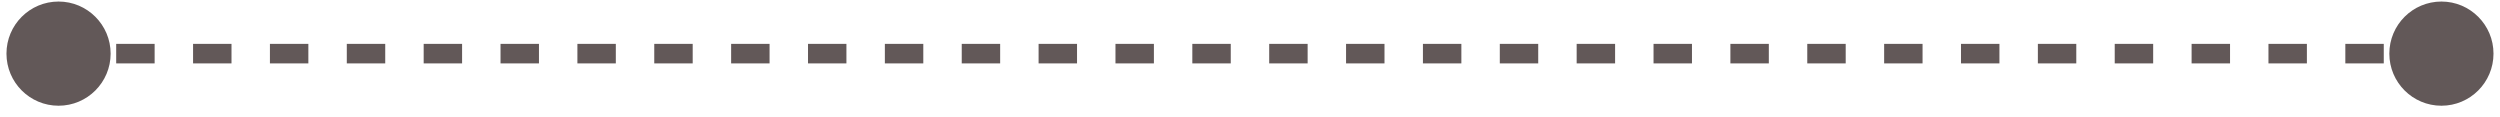 <svg width="128" height="6" viewBox="0 0 128 6" fill="none" xmlns="http://www.w3.org/2000/svg">
<path d="M0.331 2.746C0.331 4.219 1.525 5.413 2.998 5.413C4.47 5.413 5.664 4.219 5.664 2.746C5.664 1.273 4.47 0.079 2.998 0.079C1.525 0.079 0.331 1.273 0.331 2.746ZM122.334 2.746C122.334 4.219 123.528 5.413 125.001 5.413C126.473 5.413 127.667 4.219 127.667 2.746C127.667 1.273 126.473 0.079 125.001 0.079C123.528 0.079 122.334 1.273 122.334 2.746ZM2.998 2.746V3.246H3.981V2.746V2.246H2.998V2.746ZM5.949 2.746V3.246H7.917V2.746V2.246H5.949V2.746ZM9.885 2.746V3.246H11.853V2.746V2.246H9.885V2.746ZM13.82 2.746V3.246H15.788V2.746V2.246H13.82V2.746ZM17.756 2.746V3.246H19.724V2.746V2.246H17.756V2.746ZM21.692 2.746V3.246H23.659V2.746V2.246H21.692V2.746ZM25.627 2.746V3.246H27.595V2.746V2.246H25.627V2.746ZM29.563 2.746V3.246H31.53V2.746V2.246H29.563V2.746ZM33.498 2.746V3.246H35.466V2.746V2.246H33.498V2.746ZM37.434 2.746V3.246H39.402V2.746V2.246H37.434V2.746ZM41.37 2.746V3.246H43.337V2.746V2.246H41.37V2.746ZM45.305 2.746V3.246H47.273V2.746V2.246H45.305V2.746ZM49.241 2.746V3.246H51.208V2.746V2.246H49.241V2.746ZM53.176 2.746V3.246H55.144V2.746V2.246H53.176V2.746ZM57.112 2.746V3.246H59.08V2.746V2.246H57.112V2.746ZM61.047 2.746V3.246H63.015V2.746V2.246H61.047V2.746ZM64.983 2.746V3.246H66.951V2.746V2.246H64.983V2.746ZM68.918 2.746V3.246H70.886V2.746V2.246H68.918V2.746ZM72.854 2.746V3.246H74.822V2.746V2.246H72.854V2.746ZM76.79 2.746V3.246H78.757V2.746V2.246H76.79V2.746ZM80.725 2.746V3.246H82.693V2.746V2.246H80.725V2.746ZM84.661 2.746V3.246H86.629V2.746V2.246H84.661V2.746ZM88.596 2.746V3.246H90.564V2.746V2.246H88.596V2.746ZM92.532 2.746V3.246H94.5V2.746V2.246H92.532V2.746ZM96.468 2.746V3.246H98.435V2.746V2.246H96.468V2.746ZM100.403 2.746V3.246H102.371V2.746V2.246H100.403V2.746ZM104.339 2.746V3.246H106.306V2.746V2.246H104.339V2.746ZM108.274 2.746V3.246H110.242V2.746V2.246H108.274V2.746ZM112.21 2.746V3.246H114.178V2.746V2.246H112.21V2.746ZM116.145 2.746V3.246H118.113V2.746V2.246H116.145V2.746ZM120.081 2.746V3.246H122.049V2.746V2.246H120.081V2.746ZM124.017 2.746V3.246H125.001V2.746V2.246H124.017V2.746Z" fill="#625858"/>
</svg>
